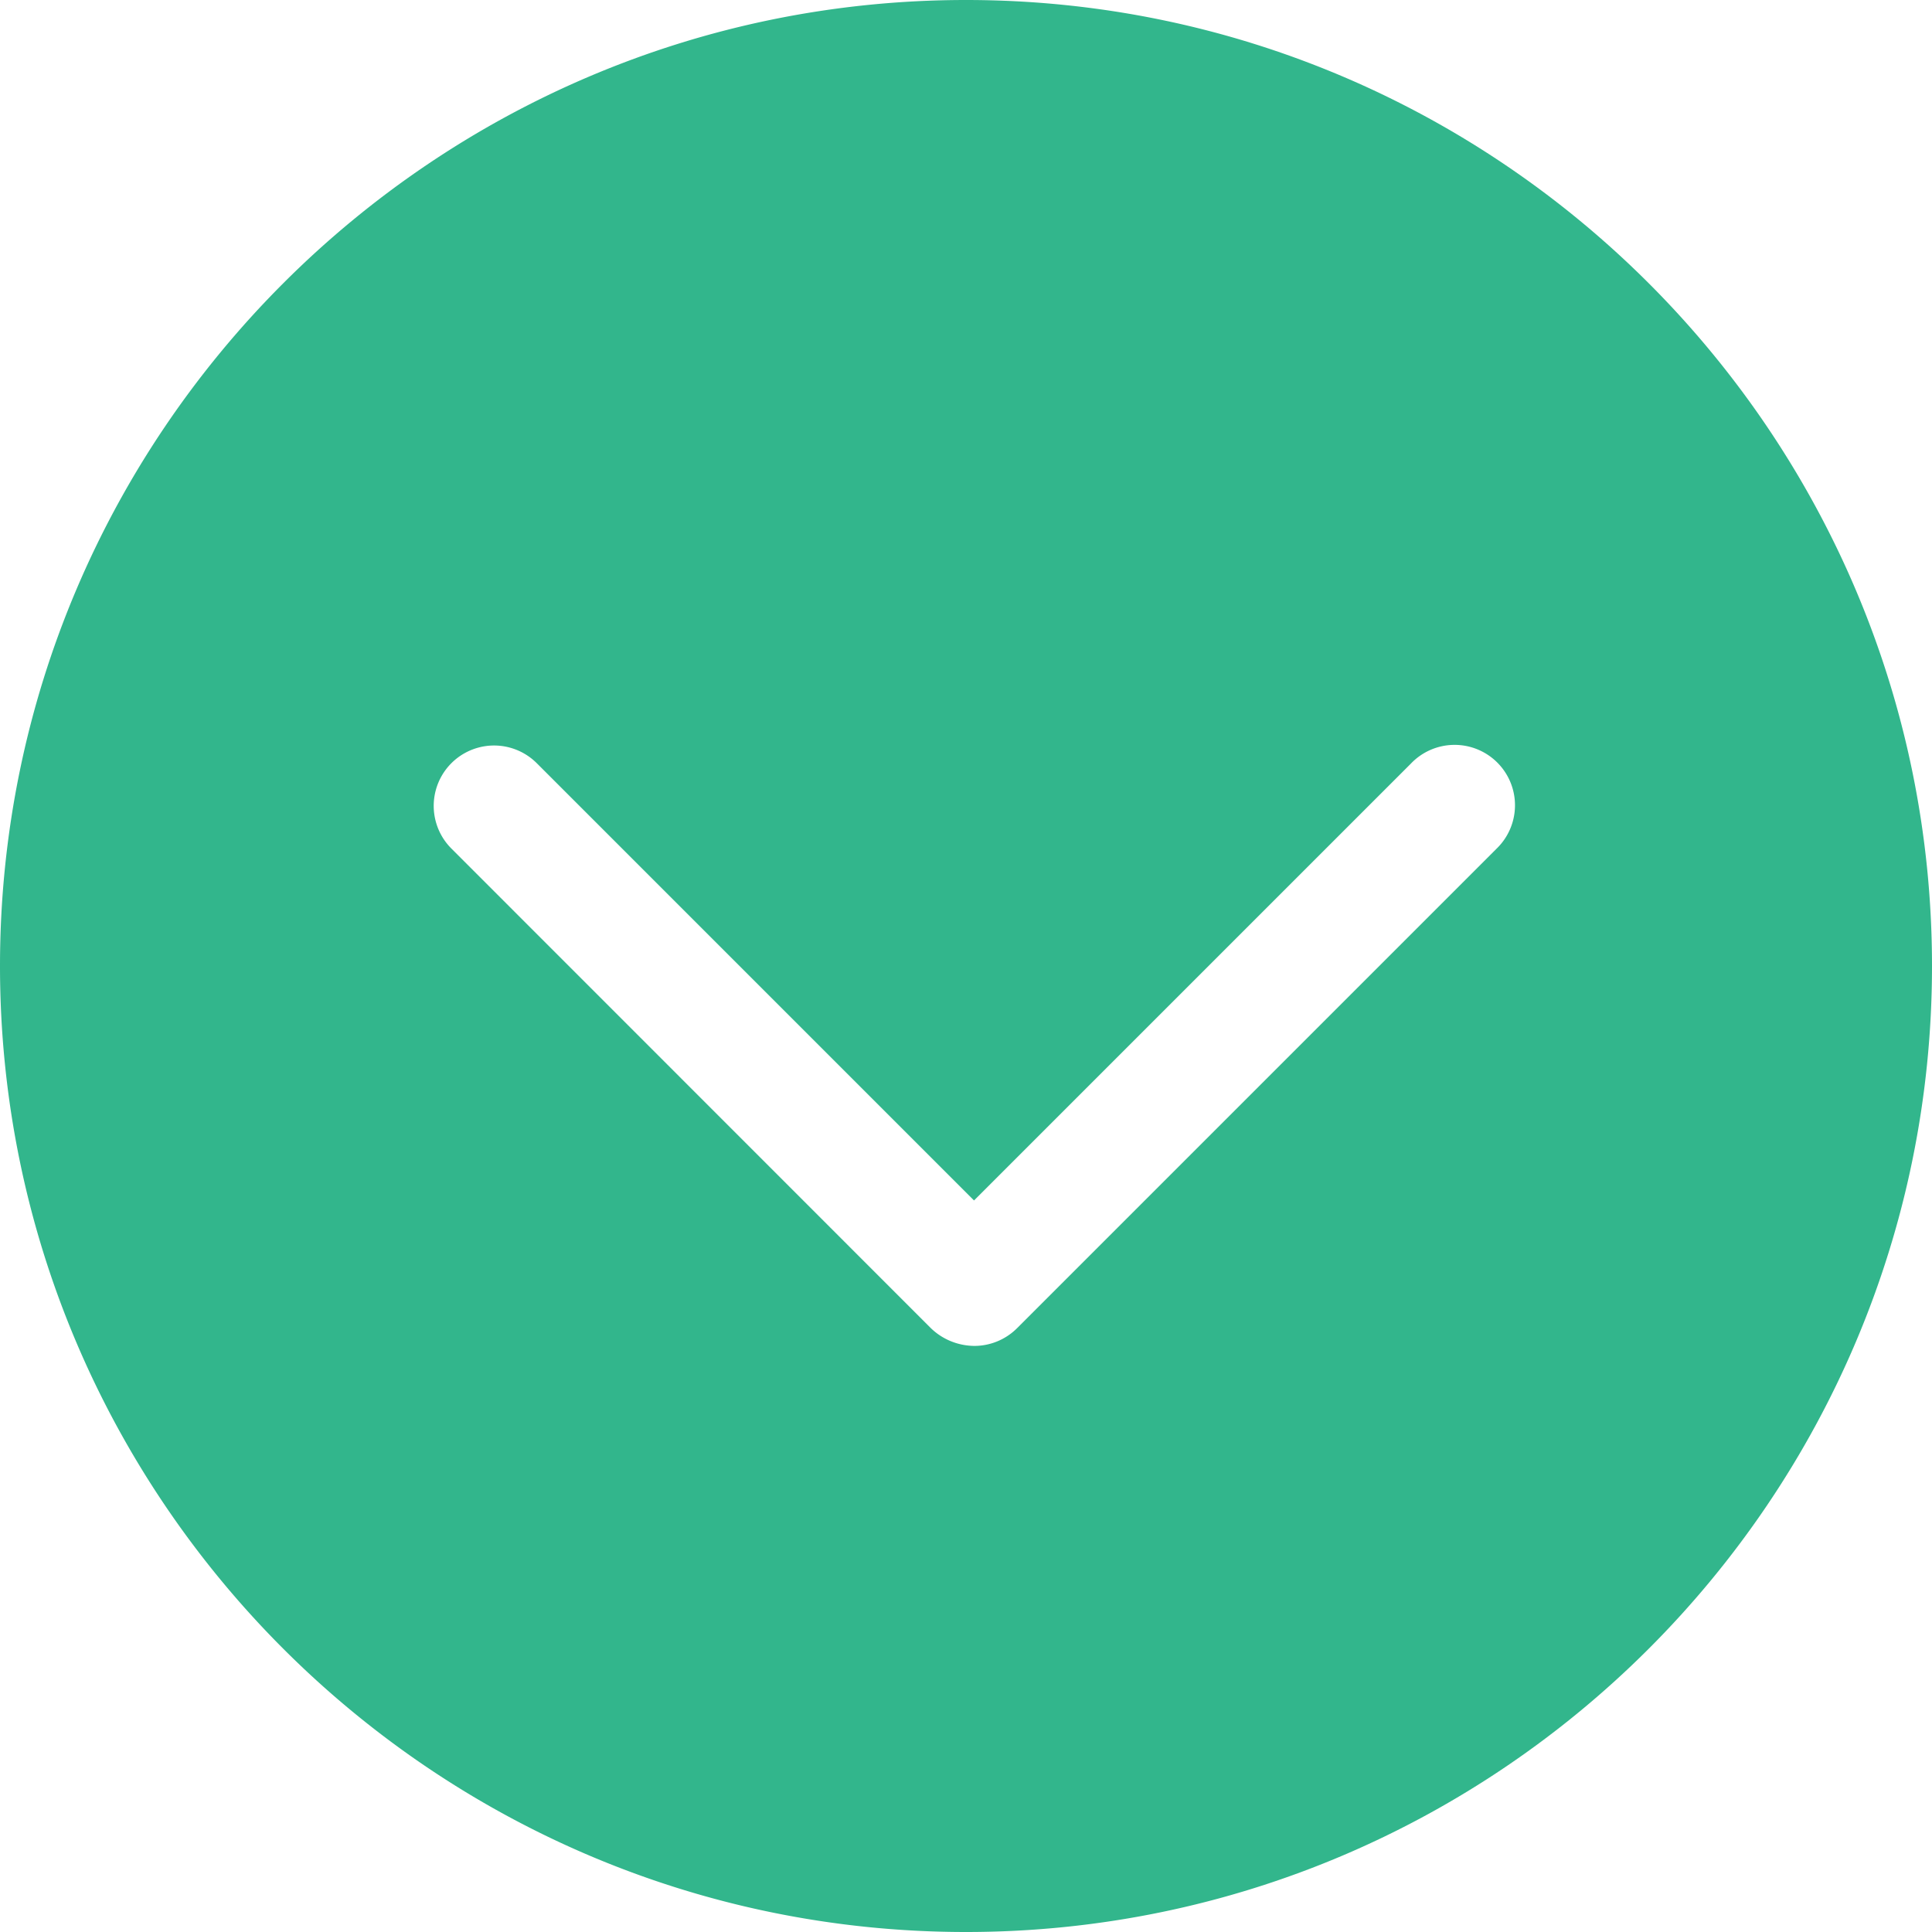 <svg width="39" height="39" viewBox="0 0 39 39" xmlns="http://www.w3.org/2000/svg"><title>icon-chevron-circle-down</title><path d="M19.5 0C30.252 0 39 8.748 39 19.5S30.252 39 19.5 39 0 30.252 0 19.5 8.748 0 19.5 0zm8.982 15.413l-8.82 8.82-8.827-8.827a1.218 1.218 0 0 0-1.723 1.723l9.676 9.679c.236.23.551.358.88.361.319 0 .63-.126.862-.357l9.676-9.676a1.219 1.219 0 1 0-1.724-1.723z" fill="#32B68C"/></svg>